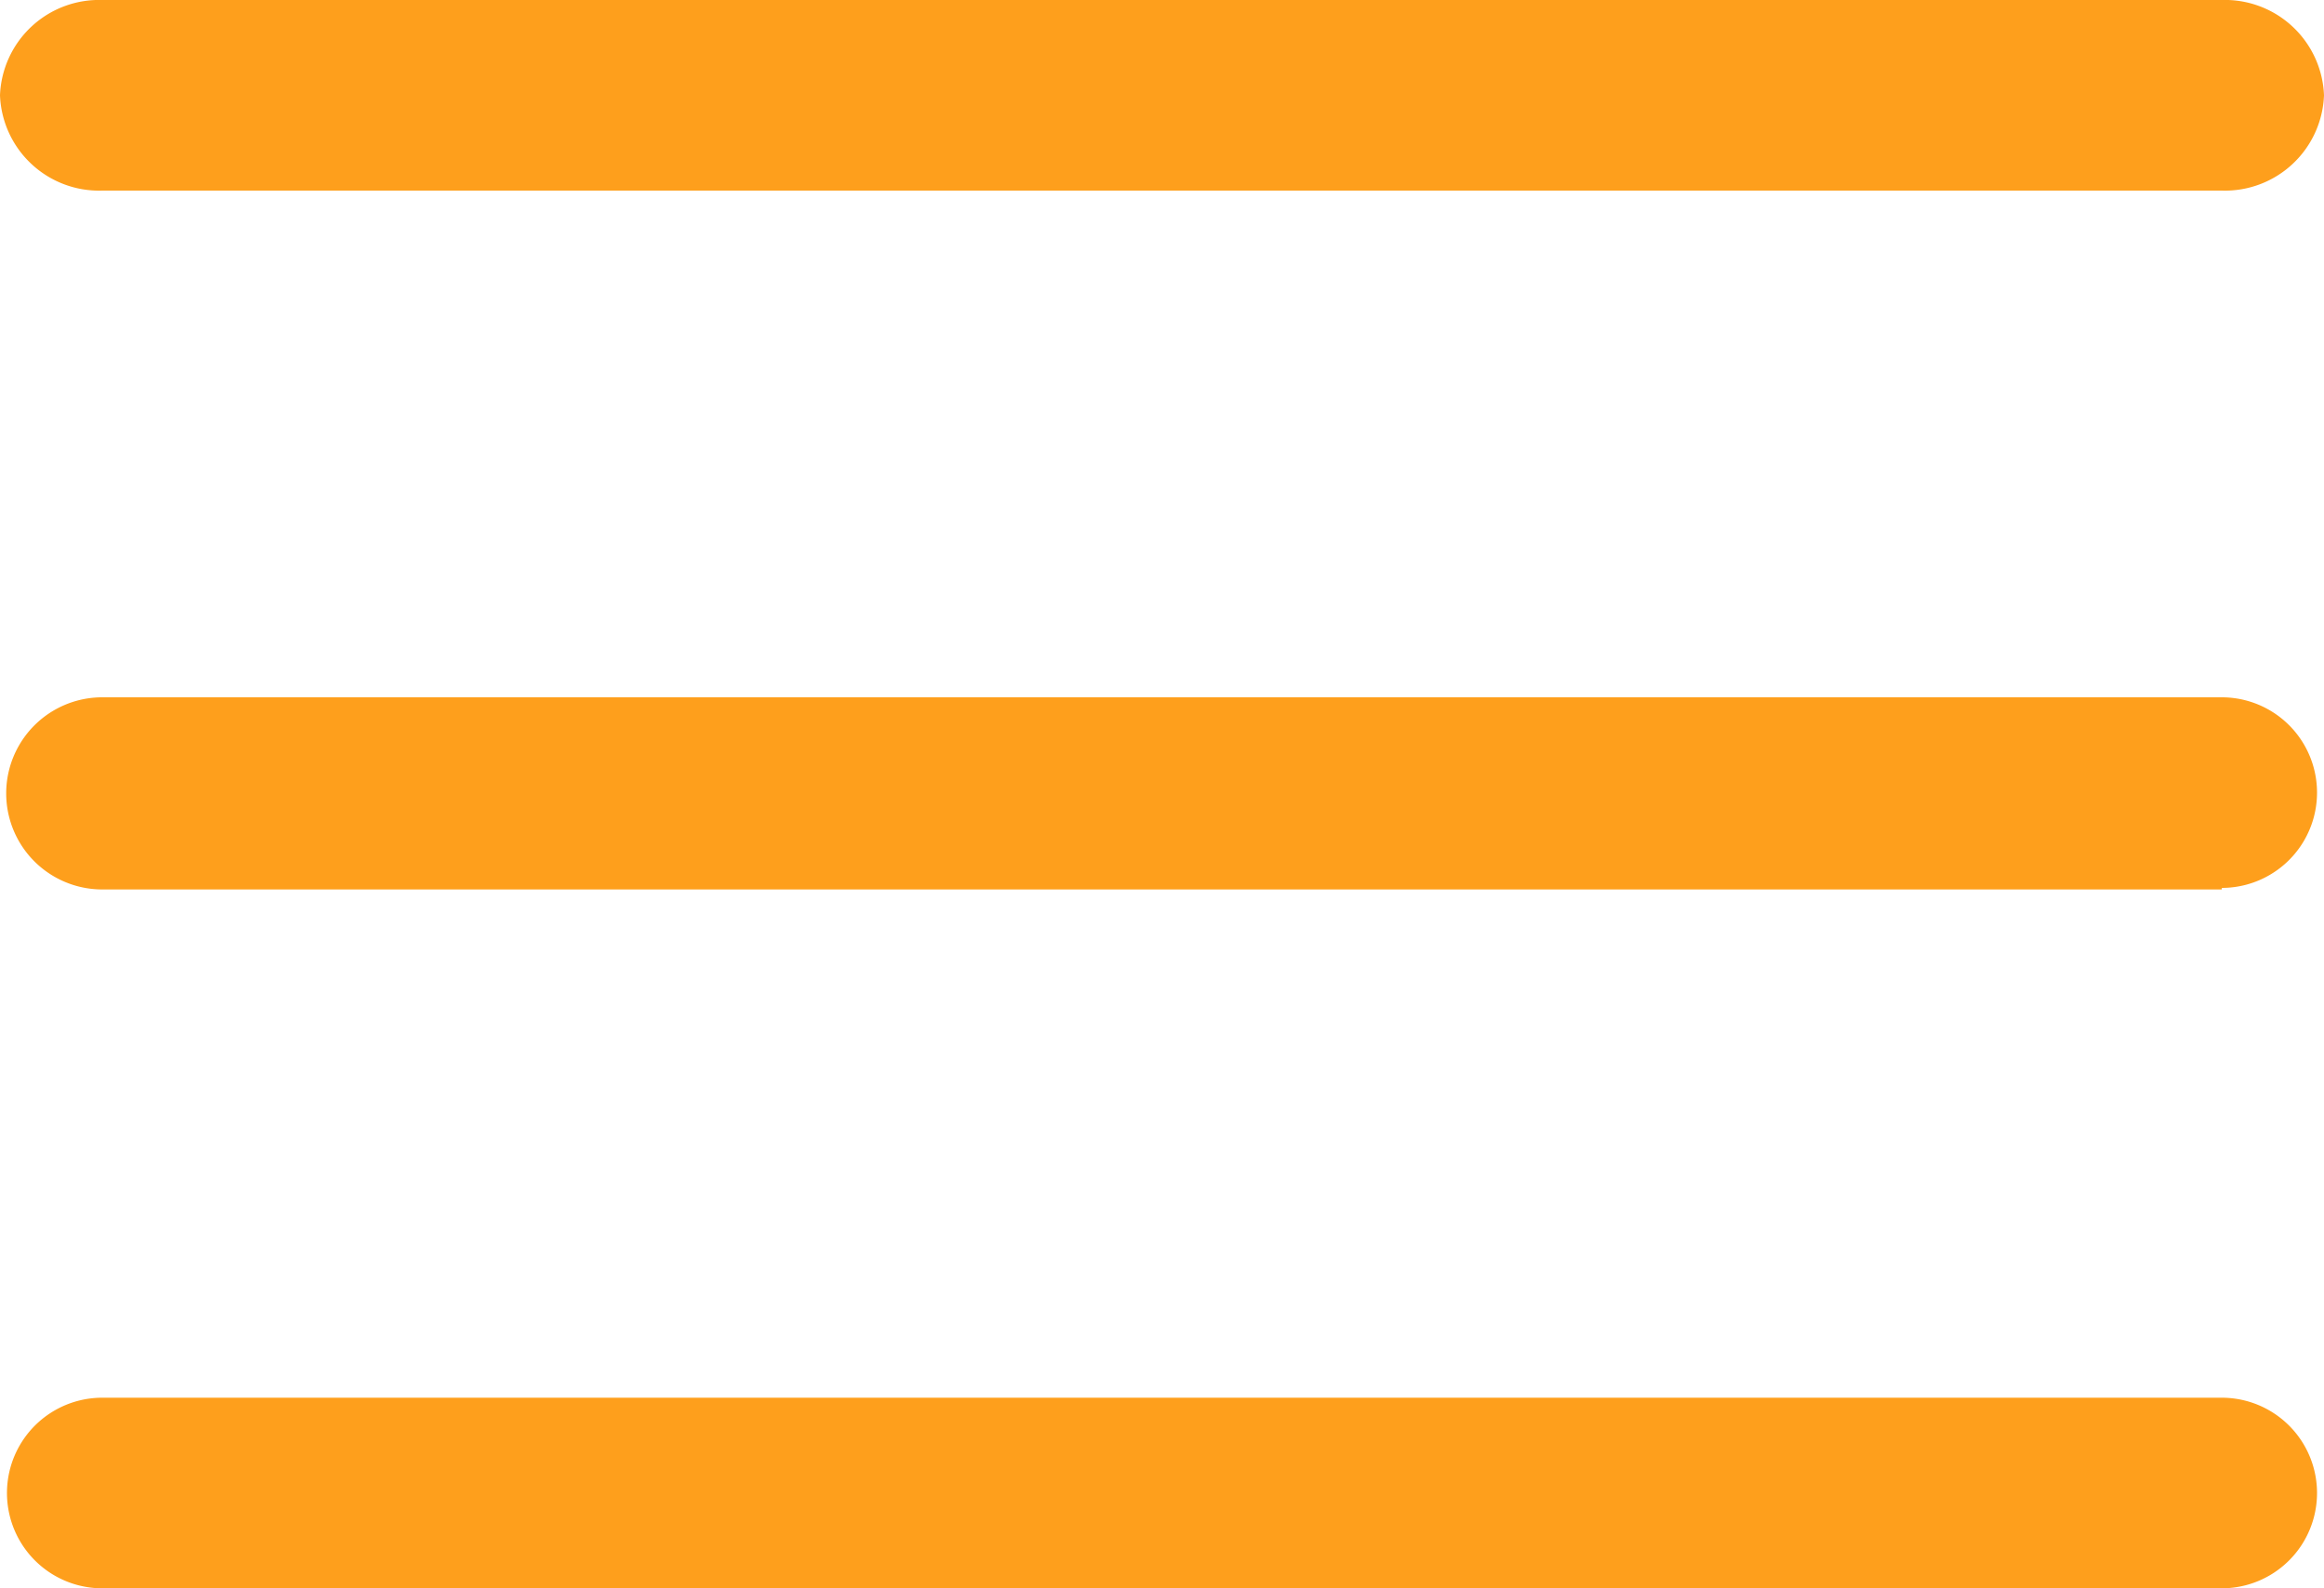 <svg xmlns="http://www.w3.org/2000/svg" viewBox="0 0 30 20.5"><defs><style>.cls-1{fill:#fe9f1c;}</style></defs><title>Asset 1</title><g id="Layer_2" data-name="Layer 2"><g id="Layer_1-2" data-name="Layer 1"><path class="cls-1" d="M28.68,2.46H1.32A1.28,1.28,0,0,1,0,1.23,1.28,1.28,0,0,1,1.32,0H28.68A1.28,1.28,0,0,1,30,1.23,1.28,1.28,0,0,1,28.68,2.46Z"/><path class="cls-1" d="M28.68,11.48H1.32A1.23,1.23,0,1,1,1.32,9H28.68a1.23,1.23,0,1,1,0,2.46Z"/><path class="cls-1" d="M28.68,20.5H1.32a1.23,1.23,0,1,1,0-2.46H28.68a1.23,1.23,0,1,1,0,2.46Z"/></g></g></svg>